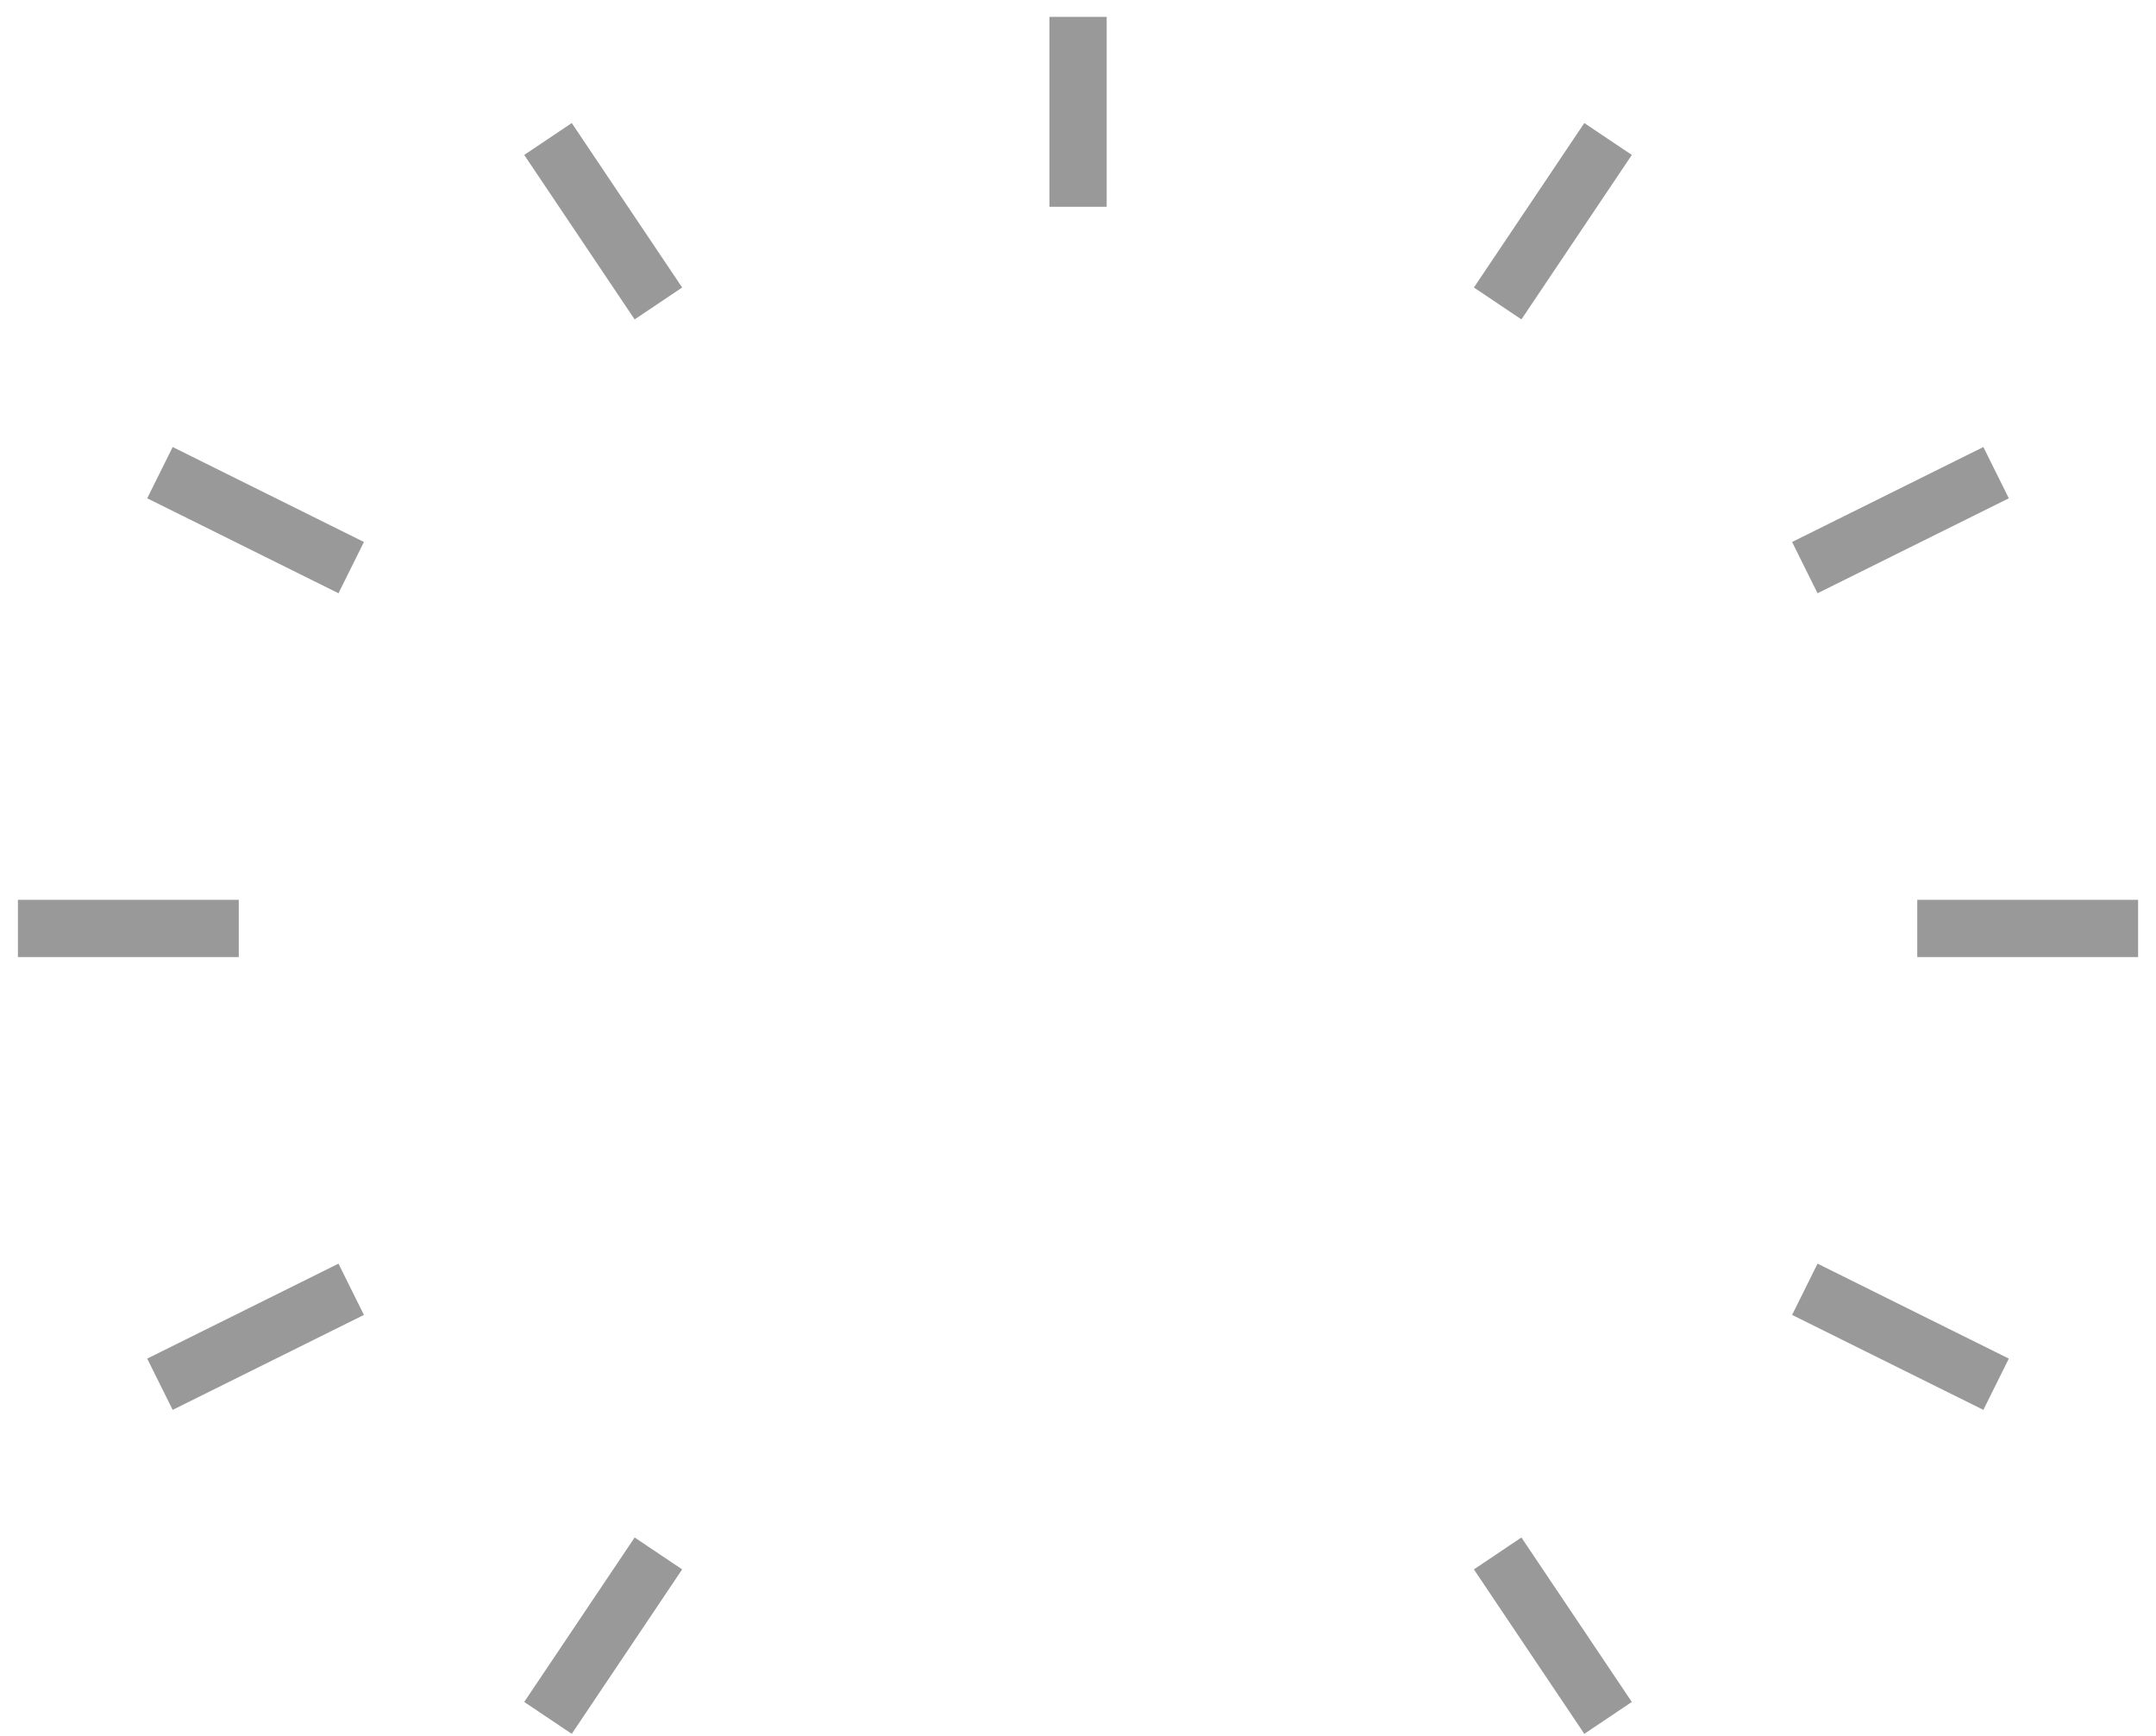 <svg width="113" height="91" viewBox="0 0 113 91" fill="none" xmlns="http://www.w3.org/2000/svg">
<path d="M28.721 90.039L34.508 81.419" stroke="#999999" stroke-width="3"/>
<path d="M8.383 72.551L18.407 67.574" stroke="#999999" stroke-width="3"/>
<path d="M0.939 48.662H12.515" stroke="#999999" stroke-width="3"/>
<path d="M8.383 24.773L18.407 29.75" stroke="#999999" stroke-width="3"/>
<path d="M28.721 7.285L34.508 15.905" stroke="#999999" stroke-width="3"/>
<path d="M56.503 0.884V10.838" stroke="#999999" stroke-width="3"/>
<path d="M84.282 7.285L78.495 15.905" stroke="#999999" stroke-width="3"/>
<path d="M104.619 24.773L94.594 29.75" stroke="#999999" stroke-width="3"/>
<path d="M112.062 48.662H100.487" stroke="#999999" stroke-width="3"/>
<path d="M104.619 72.551L94.594 67.574" stroke="#999999" stroke-width="3"/>
<path d="M84.282 90.039L78.495 81.419" stroke="#999999" stroke-width="3"/>
</svg>

